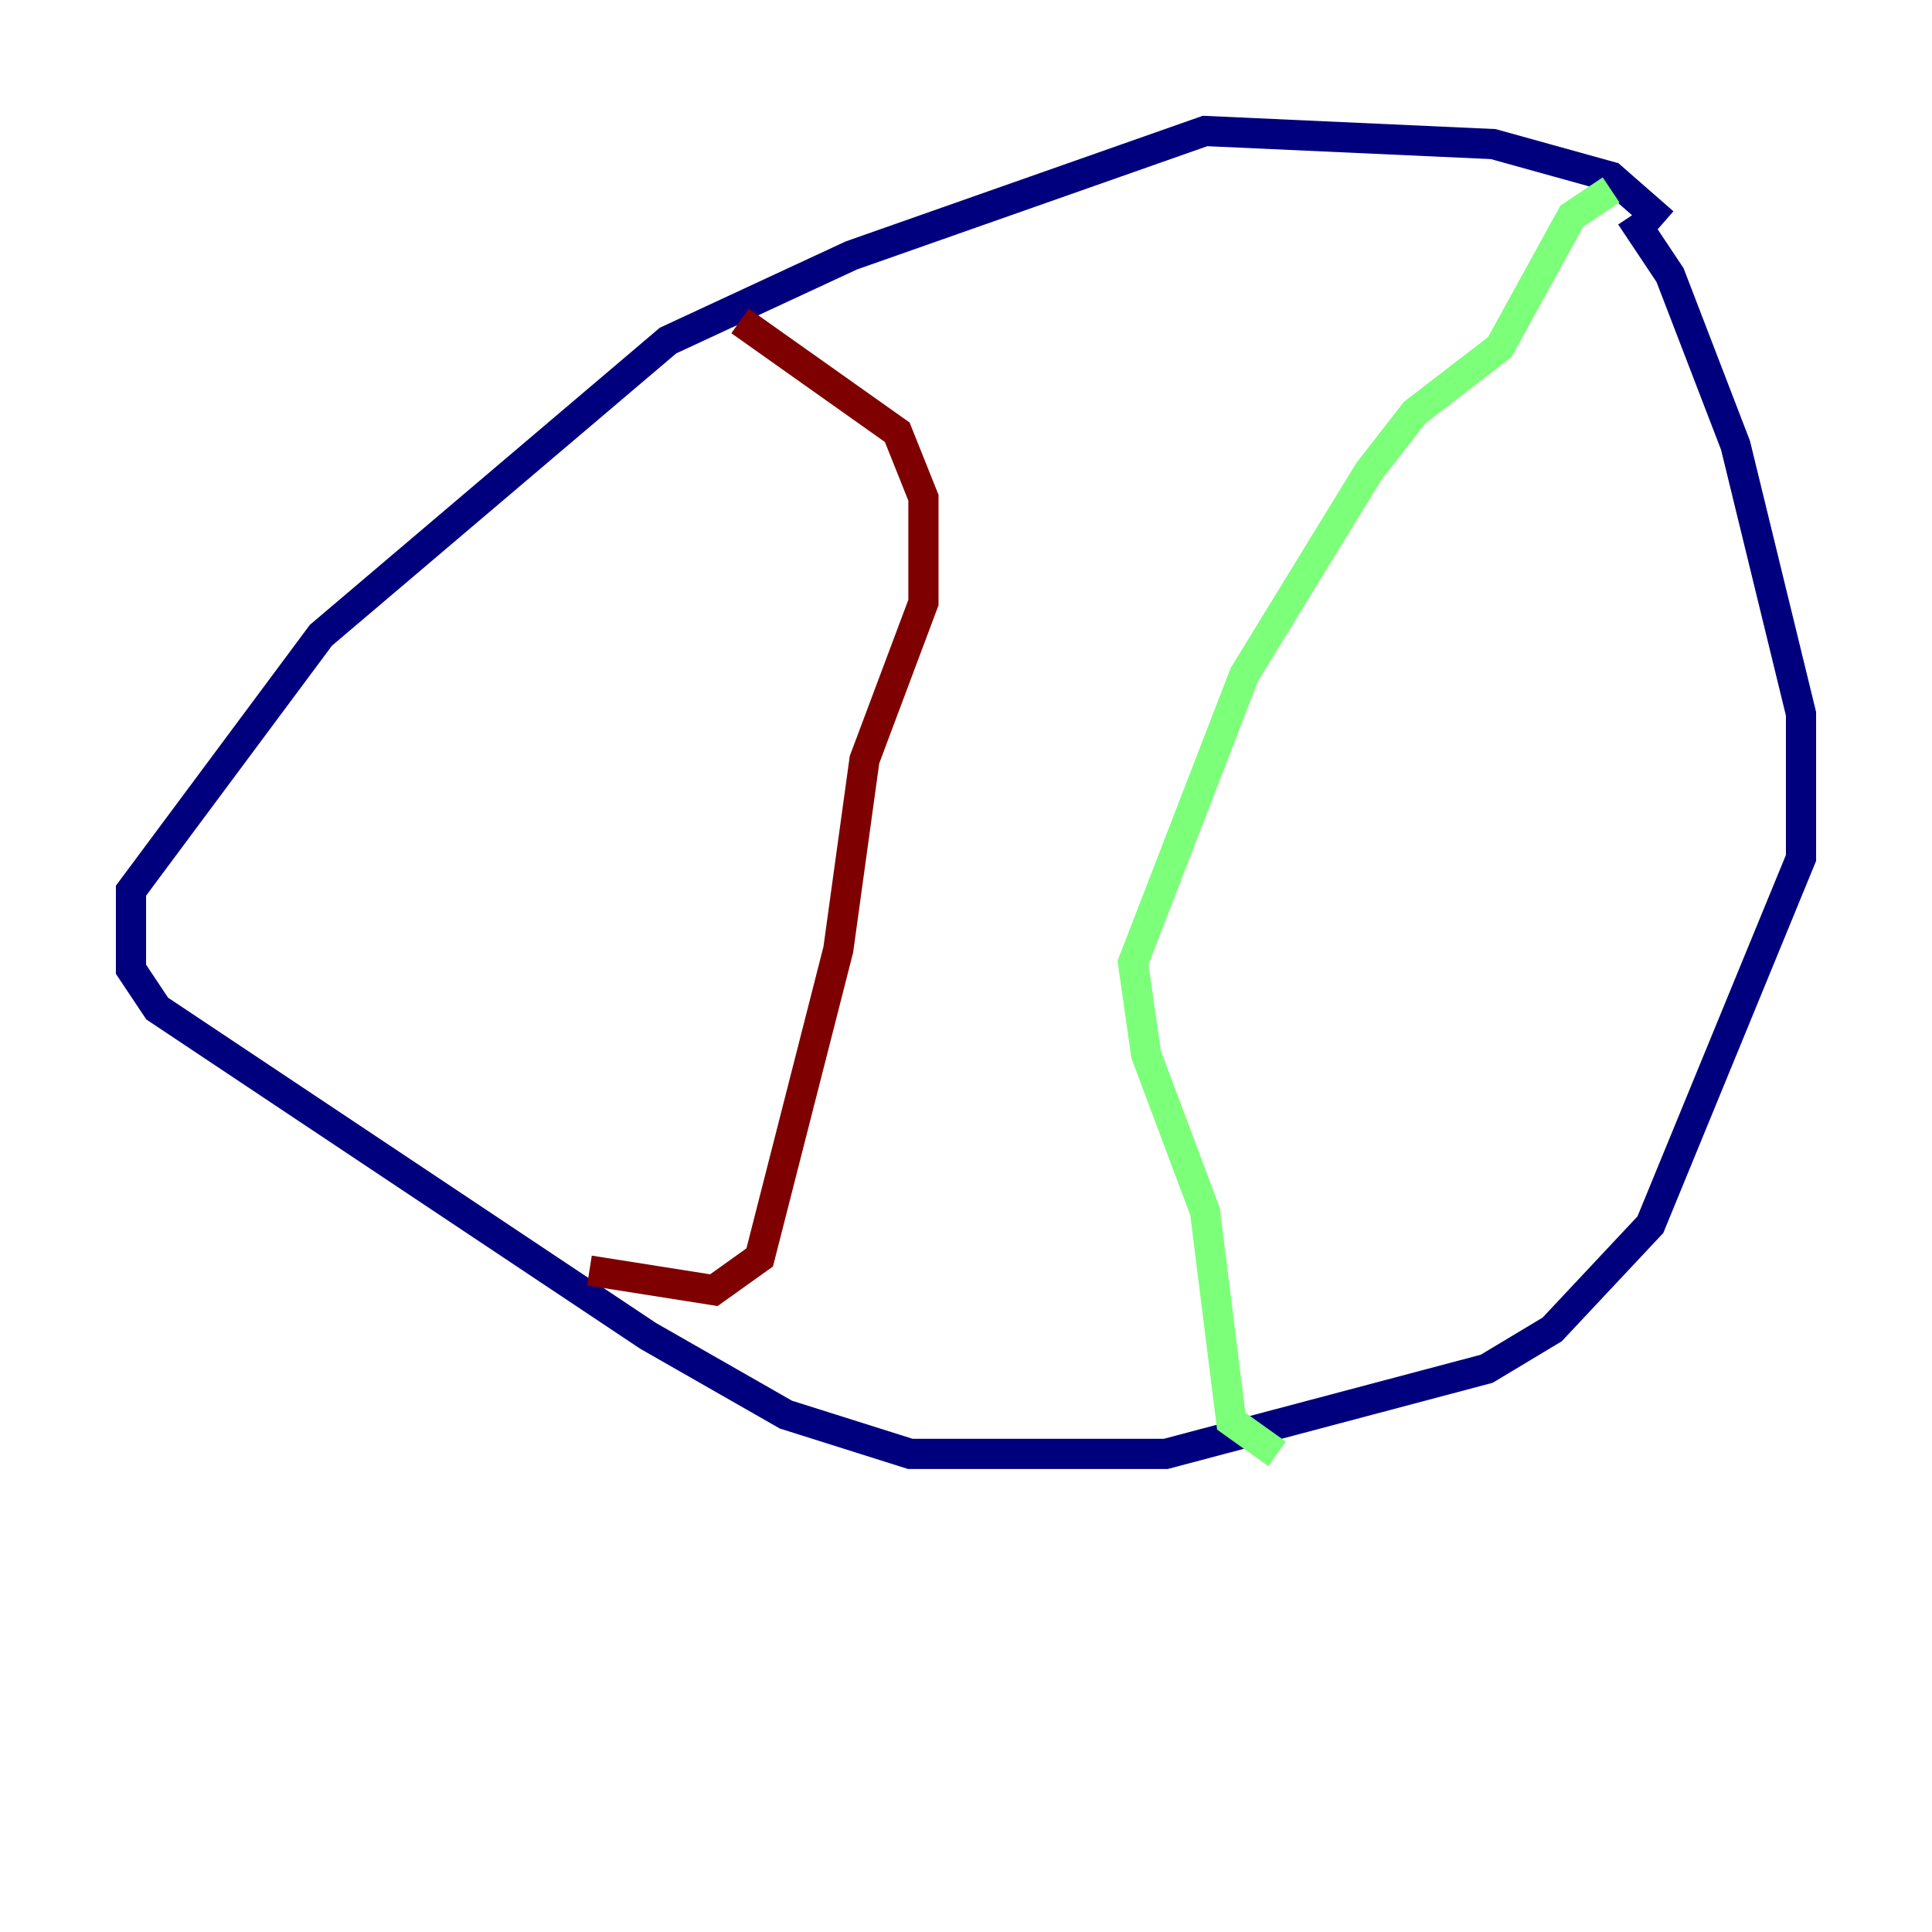 <?xml version="1.0" encoding="utf-8" ?>
<svg baseProfile="tiny" height="128" version="1.2" viewBox="0,0,128,128" width="128" xmlns="http://www.w3.org/2000/svg" xmlns:ev="http://www.w3.org/2001/xml-events" xmlns:xlink="http://www.w3.org/1999/xlink"><defs /><polyline fill="none" points="110.21,14.752 106.739,11.715 98.929,9.546 79.837,8.678 56.407,16.922 44.258,22.563 21.261,42.088 8.678,59.01 8.678,64.217 10.414,66.82 42.956,88.515 52.068,93.722 60.312,96.325 77.234,96.325 98.495,90.685 102.834,88.081 109.342,81.139 119.322,56.841 119.322,47.295 114.983,29.505 110.644,18.224 108.041,14.319" stroke="#00007f" stroke-width="2" /><polyline fill="none" points="106.739,12.583 104.136,14.319 99.363,22.997 93.722,27.336 90.685,31.241 82.441,44.691 75.064,63.783 75.932,69.858 79.837,80.271 81.573,94.156 84.61,96.325" stroke="#7cff79" stroke-width="2" /><polyline fill="none" points="49.031,21.261 59.444,28.637 61.18,32.976 61.18,39.919 57.275,50.332 55.539,62.915 50.332,83.308 47.295,85.478 39.051,84.176" stroke="#7f0000" stroke-width="2" /></svg>